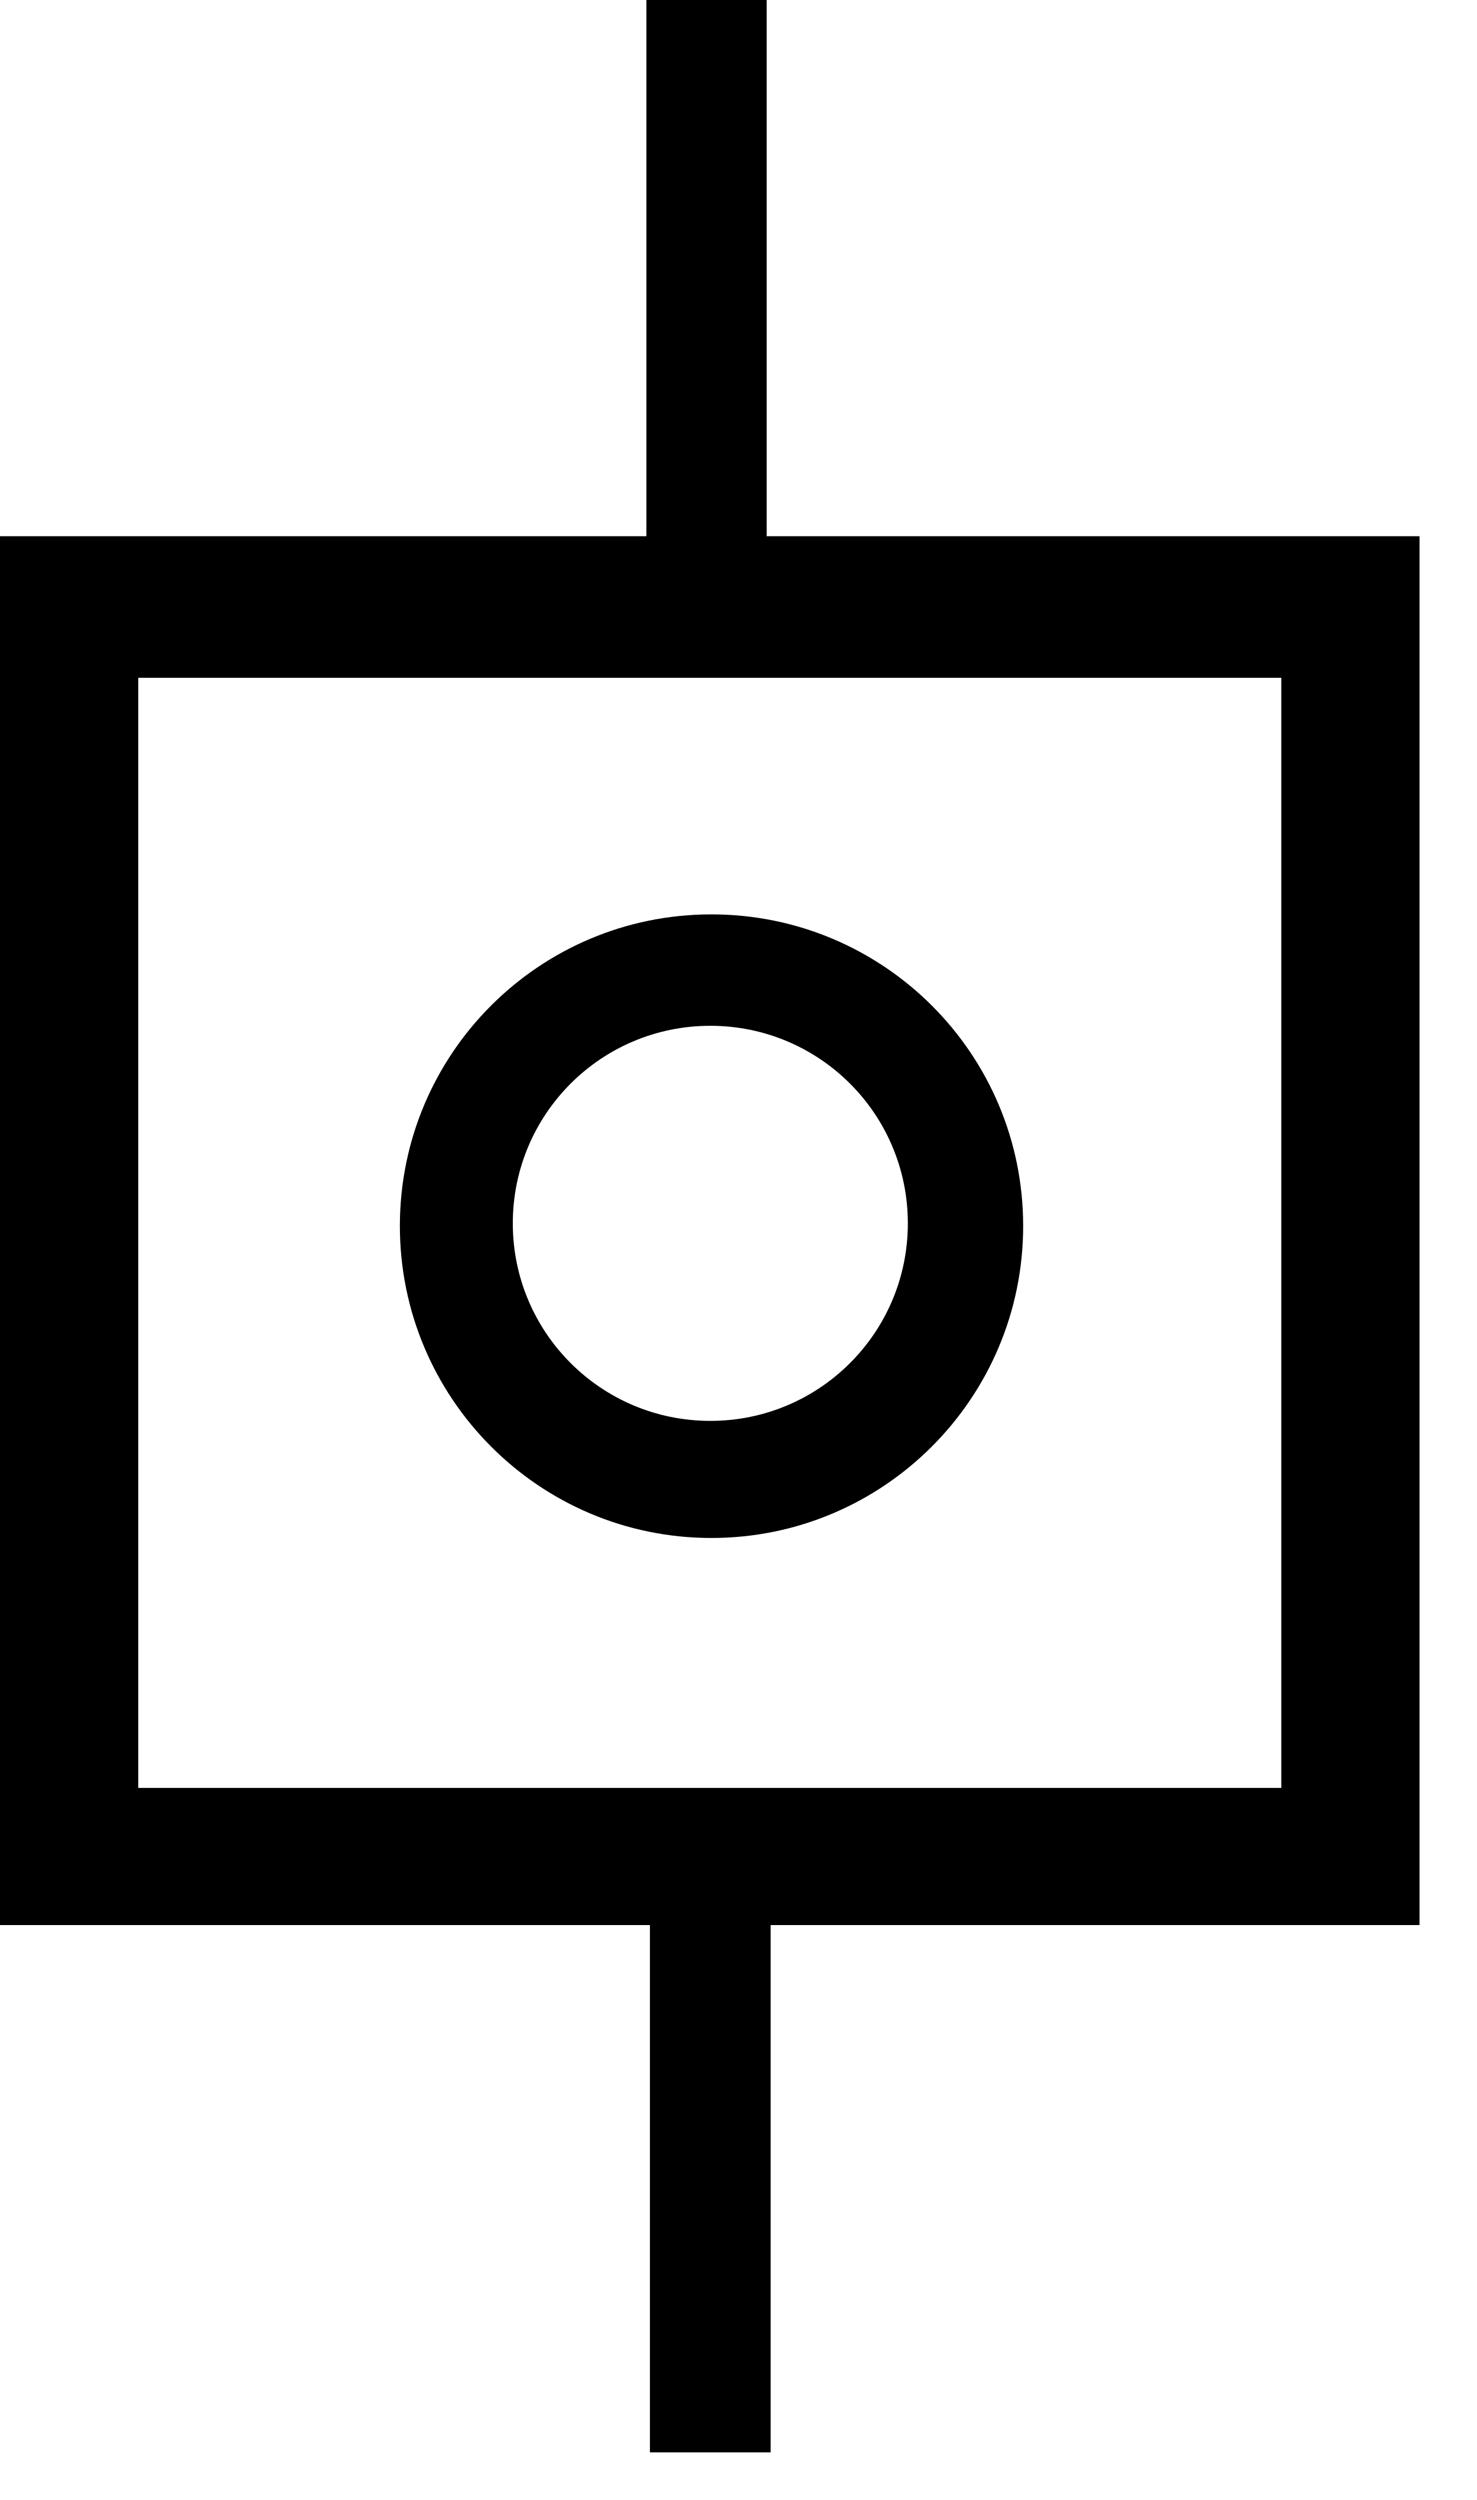 <?xml version="1.0" encoding="utf-8"?>
<!DOCTYPE svg PUBLIC "-//W3C//DTD SVG 1.1//EN" "http://www.w3.org/Graphics/SVG/1.1/DTD/svg11.dtd">
<svg width="26" height="44" xmlns:xlink="http://www.w3.org/1999/xlink" xmlns:xml="http://www.w3.org/XML/1998/namespace" version="1.1" xmlns="http://www.w3.org/2000/svg">
  <g transform="translate(13, 22)" id="ToCenterGroup">
    <g transform="translate(0, 0)" id="TranslateGroup">
      <g transform="scale(1)" id="ScaleGroup">
        <g transform="scale(1)" id="InversionGroup">
          <g transform="rotate(0, 0, 0)" id="RotateGroup">
            <g transform="translate(-13, -22)" id="ToOriginGroup">
              <rect x="0" y="0" width="26" height="44" id="RawSize" style="fill:none;" />
              <path d="M13.496 9.438 L13.496 0 L11.379 0 L11.379 9.438 L0 9.438 L0 33.883 L11.441 33.883 L11.441 43.164 L13.566 43.164 L13.566 33.883 L24.988 33.883 L24.988 9.438 L13.496 9.438 z M22.555 31.469 L2.434 31.469 L2.434 11.93 L22.555 11.93 L22.555 31.469 z" />
              <path d="M12.523 27.07 C15.554 27.07 18.011 24.609 18.011 21.578 C18.011 18.547 15.554 16.094 12.523 16.094 C9.492 16.094 7.039 18.547 7.039 21.578 C7.039 24.609 9.492 27.07 12.523 27.07 z M12.504 18.055 C14.426 18.055 15.981 19.61 15.981 21.532 C15.981 23.454 14.426 25.009 12.504 25.009 C10.582 25.009 9.027 23.454 9.027 21.532 C9.027 19.61 10.582 18.055 12.504 18.055 z" />
            </g>
          </g>
        </g>
      </g>
    </g>
  </g>
</svg>